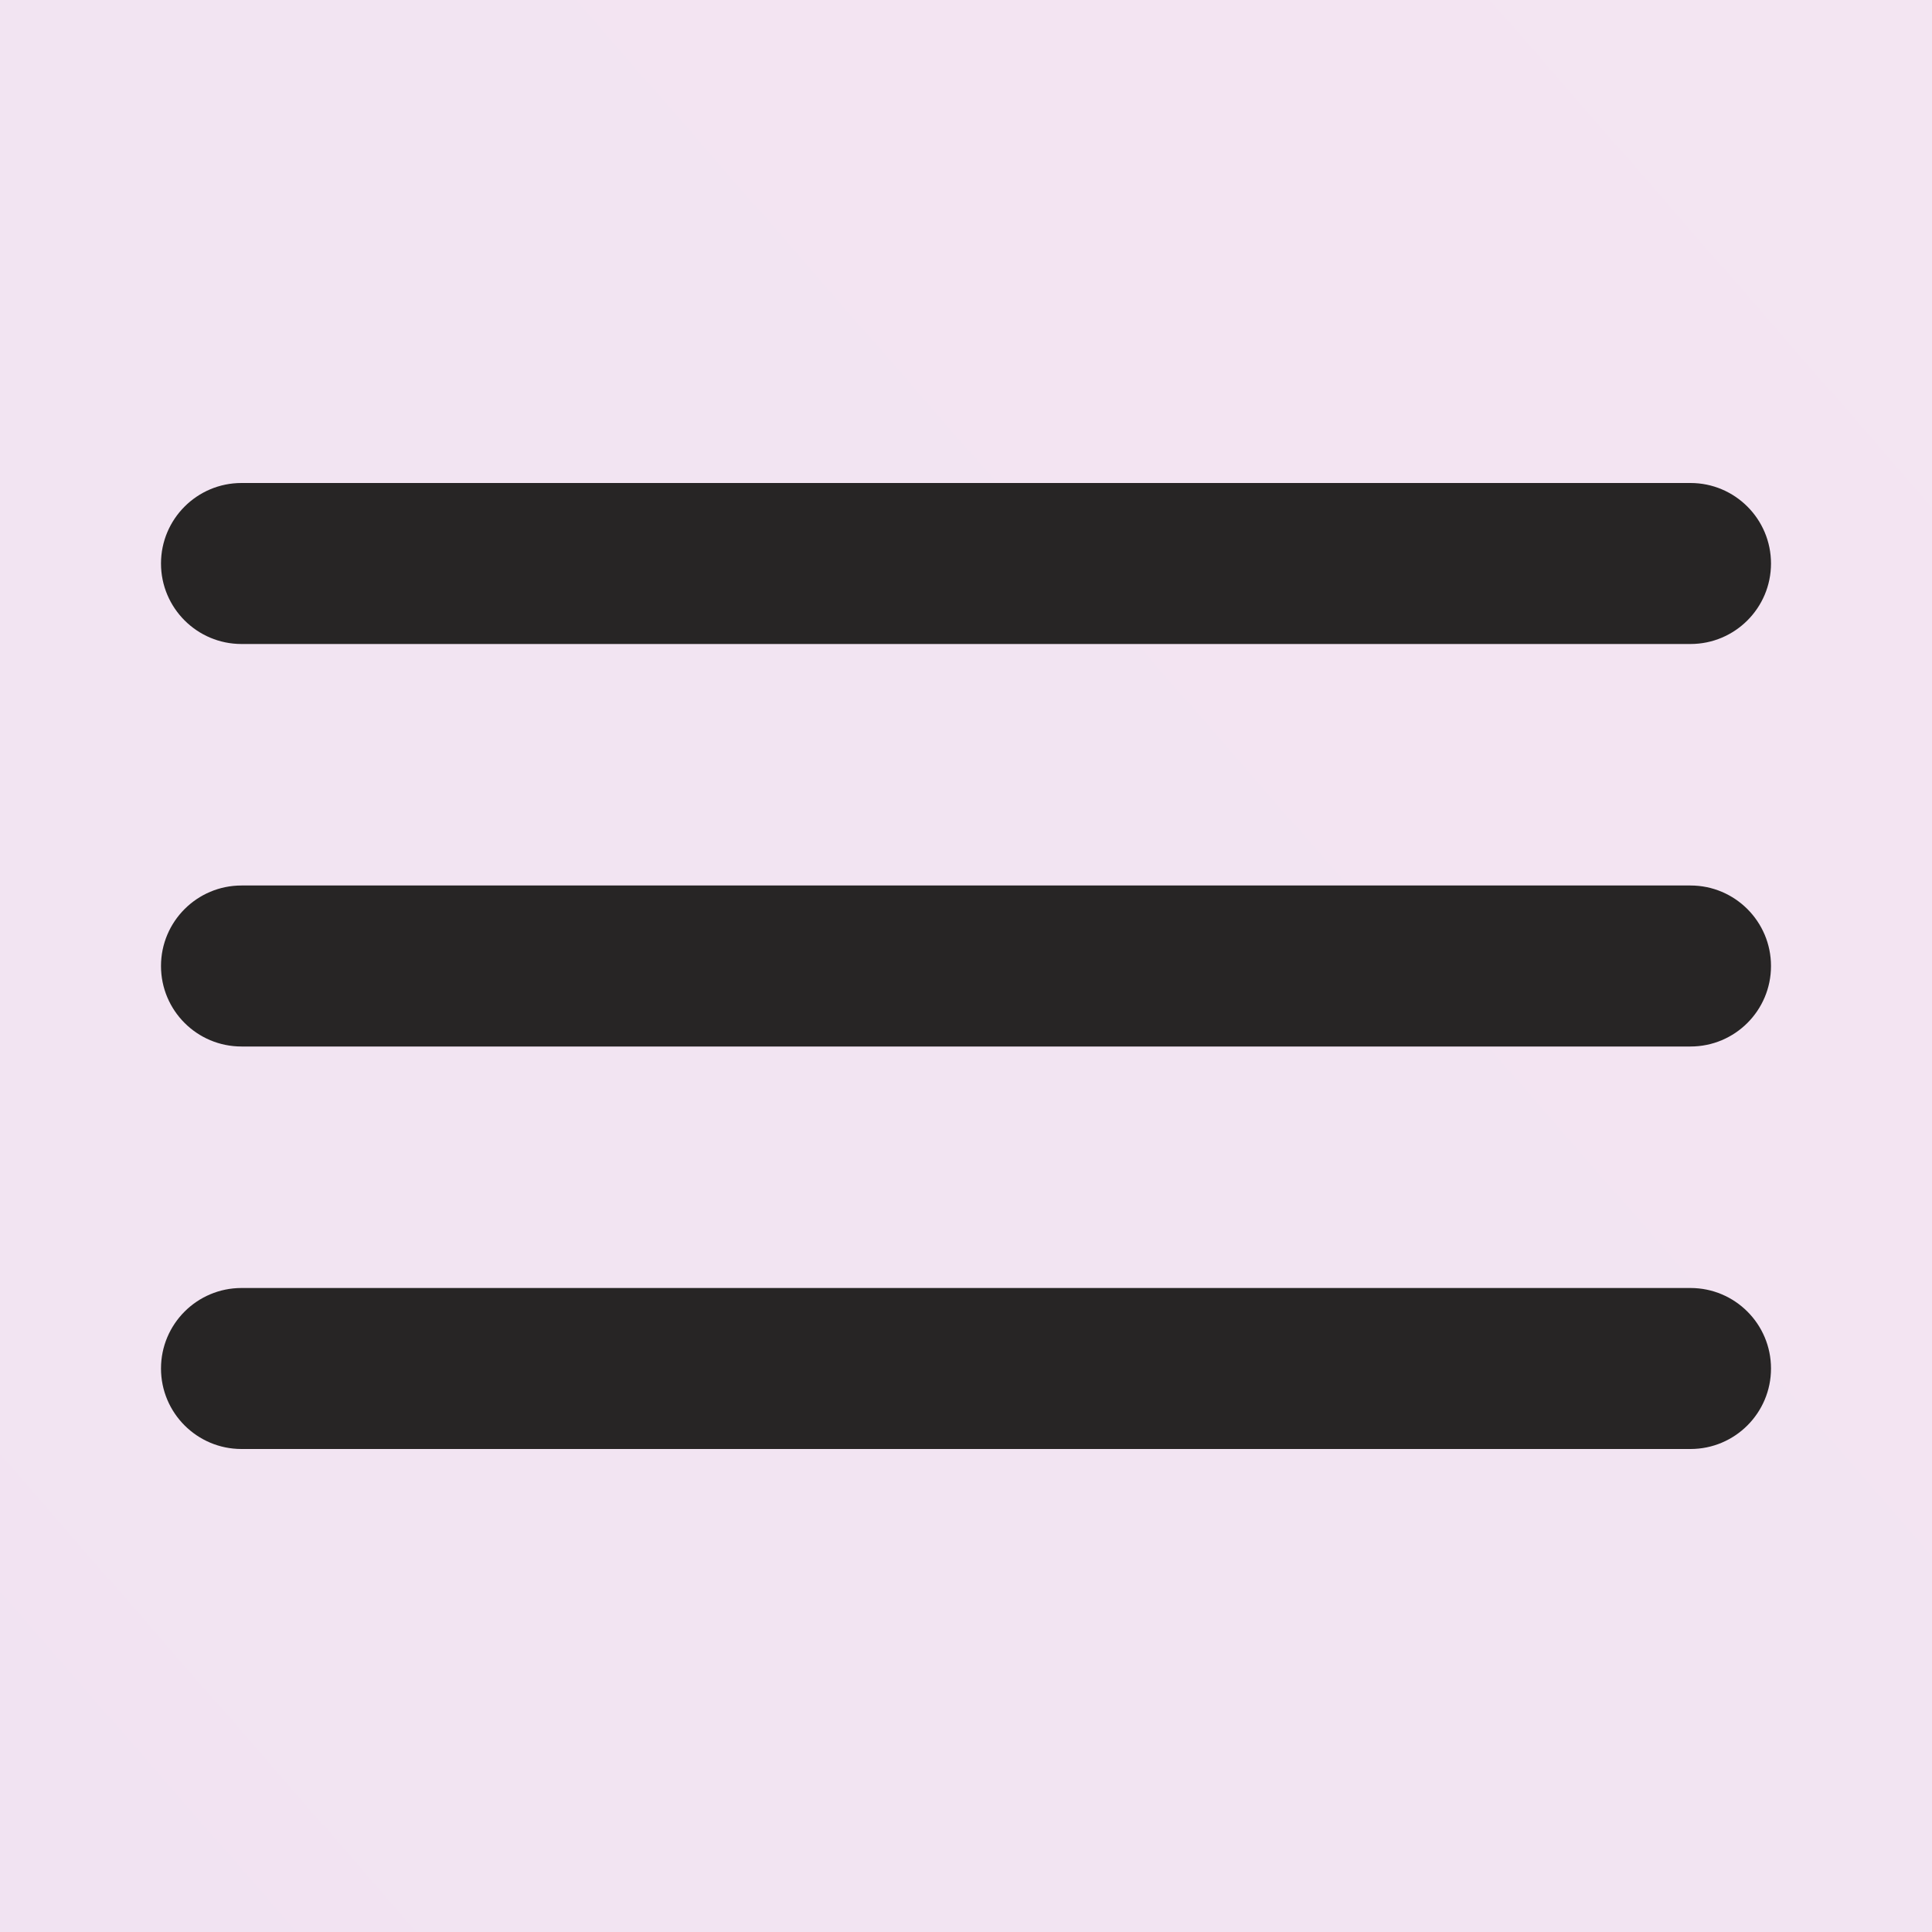 <svg width="24" height="24" viewBox="0 0 24 24" fill="none" xmlns="http://www.w3.org/2000/svg">
<rect width="24" height="24" fill="#E5E5E5"/>
<g id="2. &#208;&#157;&#208;&#176;&#208;&#177;&#208;&#190;&#209;&#128;&#209;&#139; 320" clip-path="url(#clip0_0_1)">
<rect width="320" height="4799" transform="translate(-276 -15)" fill="#FAFAFA"/>
<g id="00. first screen">
<g id="bg">
<path id="bg shadow" opacity="0.19" d="M-342 -15H138.25V647.13C138.25 647.13 53.48 700.707 -107.382 593.395C-268.244 486.083 -342 736.155 -342 736.155V-15Z" fill="url(#paint0_linear_0_1)" fill-opacity="0.5"/>
<g id="bg color">
<path d="M-342 -15H138.25V551.797C138.25 551.797 107.663 734.261 -53.199 639.377C-214.061 544.492 -342 639.377 -342 639.377V-15Z" fill="url(#paint1_linear_0_1)"/>
</g>
</g>
<g id="Banner">
<mask id="mask0_0_1" style="mask-type:alpha" maskUnits="userSpaceOnUse" x="-342" y="-15" width="480" height="681">
<g id="bg color_2">
<path d="M-342 -15H138V551.193C138 551.193 107.429 733.463 -53.35 638.68C-214.128 543.896 -342 638.68 -342 638.68V-15Z" fill="url(#paint2_linear_0_1)"/>
</g>
</mask>
<g mask="url(#mask0_0_1)">
<rect id="bg_2" x="-276" y="-15" width="480" height="50" fill="#FAFBFD" fill-opacity="0.44"/>
</g>
</g>
<g id=" bars">
<path id="&#240;&#159;&#140;&#136; COLOR" fill-rule="evenodd" clip-rule="evenodd" d="M3 8H21C21.552 8 22 7.552 22 7C22 6.448 21.552 6 21 6H3C2.448 6 2 6.448 2 7C2 7.552 2.448 8 3 8ZM21 16H3C2.448 16 2 16.448 2 17C2 17.552 2.448 18 3 18H21C21.552 18 22 17.552 22 17C22 16.448 21.552 16 21 16ZM21 11H3C2.448 11 2 11.448 2 12C2 12.553 2.448 13 3 13H21C21.552 13 22 12.553 22 12C22 11.448 21.552 11 21 11Z" fill="#272525"/>
</g>
</g>
</g>
<defs>
<linearGradient id="paint0_linear_0_1" x1="-389.617" y1="807.748" x2="395.467" y2="228.071" gradientUnits="userSpaceOnUse">
<stop stop-color="#9796F0"/>
<stop offset="1" stop-color="#FBC7D4"/>
</linearGradient>
<linearGradient id="paint1_linear_0_1" x1="-413.114" y1="713.123" x2="307.057" y2="85.526" gradientUnits="userSpaceOnUse">
<stop stop-color="#9796F0"/>
<stop offset="1" stop-color="#FFE0E8"/>
</linearGradient>
<linearGradient id="paint2_linear_0_1" x1="-413.077" y1="712.347" x2="306.38" y2="85.03" gradientUnits="userSpaceOnUse">
<stop stop-color="#9796F0"/>
<stop offset="1" stop-color="#FFE0E8"/>
</linearGradient>
<clipPath id="clip0_0_1">
<rect width="320" height="4799" fill="white" transform="translate(-276 -15)"/>
</clipPath>
</defs>
</svg>
